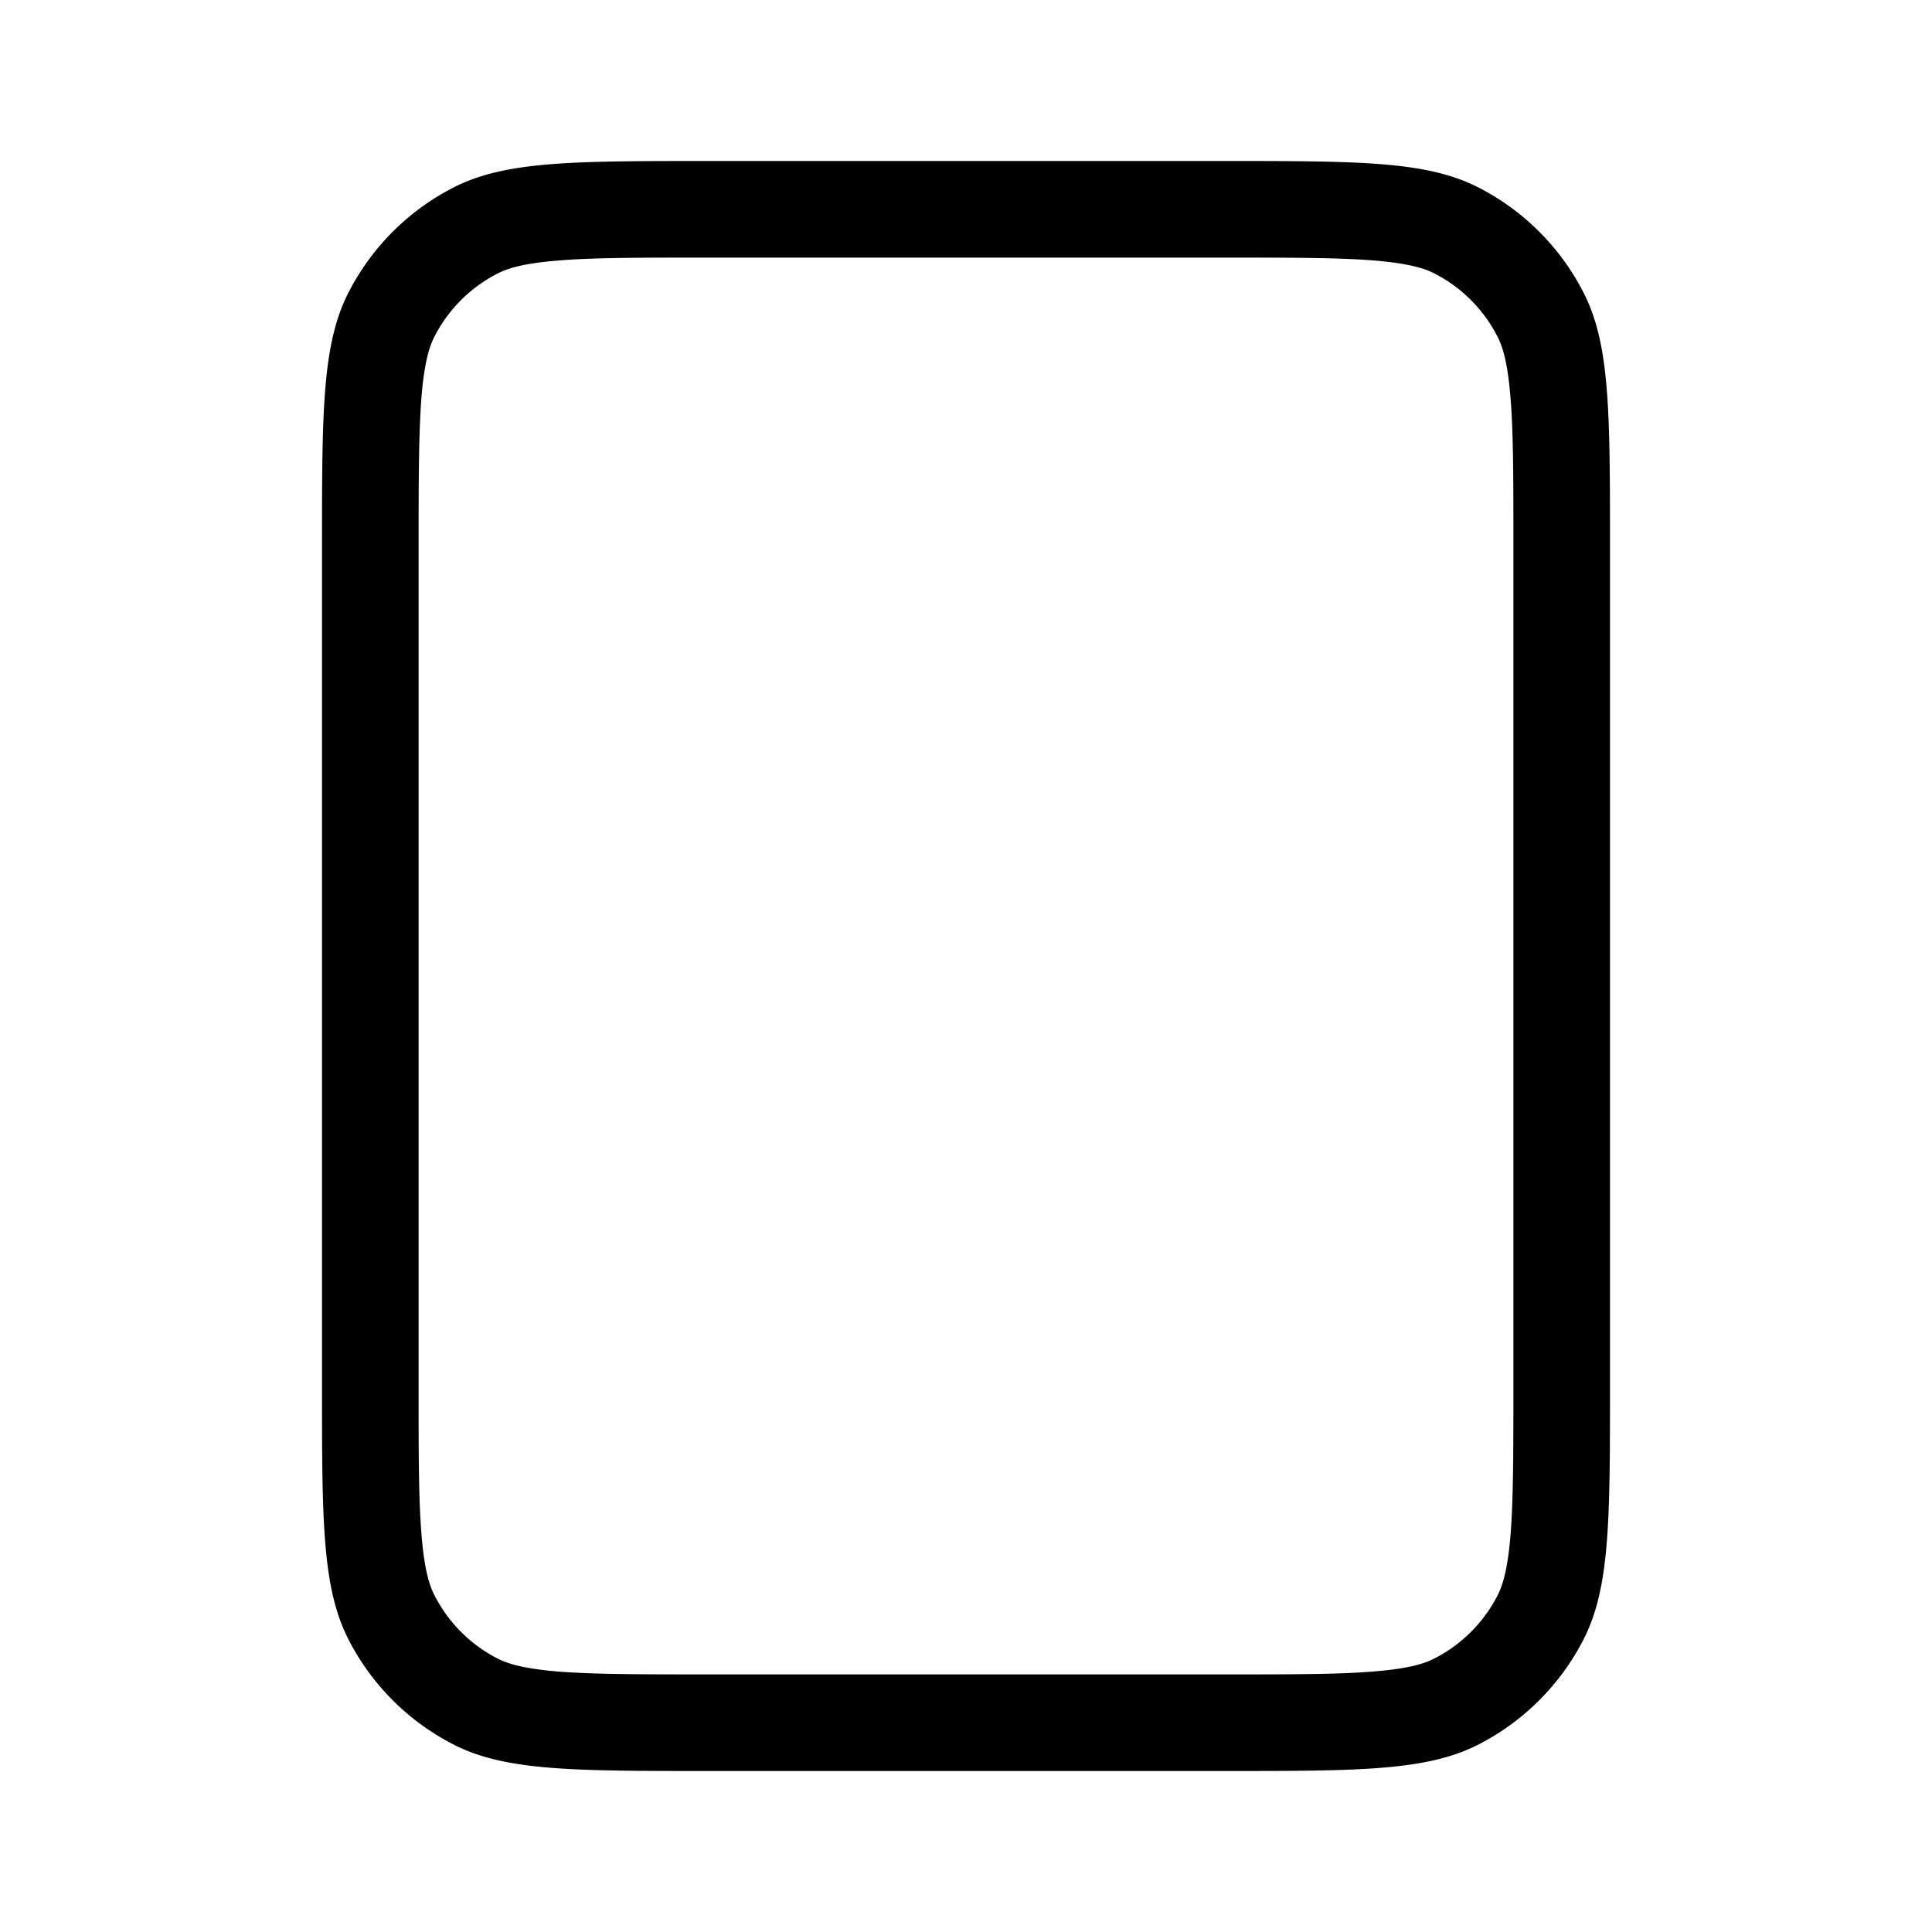 <svg xmlns="http://www.w3.org/2000/svg" width="24" height="24" fill="none" viewBox="0 0 24 24">
  <path fill="currentColor" fill-rule="evenodd" d="M8.8 20.8h6.4c.86 0 1.433 0 1.873-.037.426-.035.62-.096.744-.16a1.8 1.8 0 0 0 .787-.786c.063-.123.124-.318.16-.744.035-.44.036-1.013.036-1.873V6.8c0-.86 0-1.433-.037-1.873-.035-.426-.096-.62-.16-.744a1.8 1.8 0 0 0-.786-.787c-.123-.063-.318-.124-.744-.16-.44-.035-1.013-.036-1.873-.036H8.8c-.86 0-1.433 0-1.873.037-.426.035-.62.096-.744.16a1.8 1.8 0 0 0-.787.786c-.063.123-.124.318-.16.744C5.202 5.367 5.2 5.94 5.2 6.8v10.4c0 .86 0 1.433.037 1.873.035.426.096.62.16.744a1.8 1.8 0 0 0 .786.787c.123.063.318.124.744.16.44.035 1.013.036 1.873.036ZM4.327 3.638C4 4.28 4 5.12 4 6.8v10.4c0 1.68 0 2.52.327 3.162a3 3 0 0 0 1.311 1.311C6.28 22 7.12 22 8.8 22h6.4c1.68 0 2.52 0 3.162-.327a3 3 0 0 0 1.311-1.311C20 19.72 20 18.88 20 17.2V6.8c0-1.68 0-2.52-.327-3.162a3 3 0 0 0-1.311-1.311C17.72 2 16.88 2 15.2 2H8.8c-1.68 0-2.52 0-3.162.327a3 3 0 0 0-1.311 1.311Z" clip-rule="evenodd"/>
</svg>
